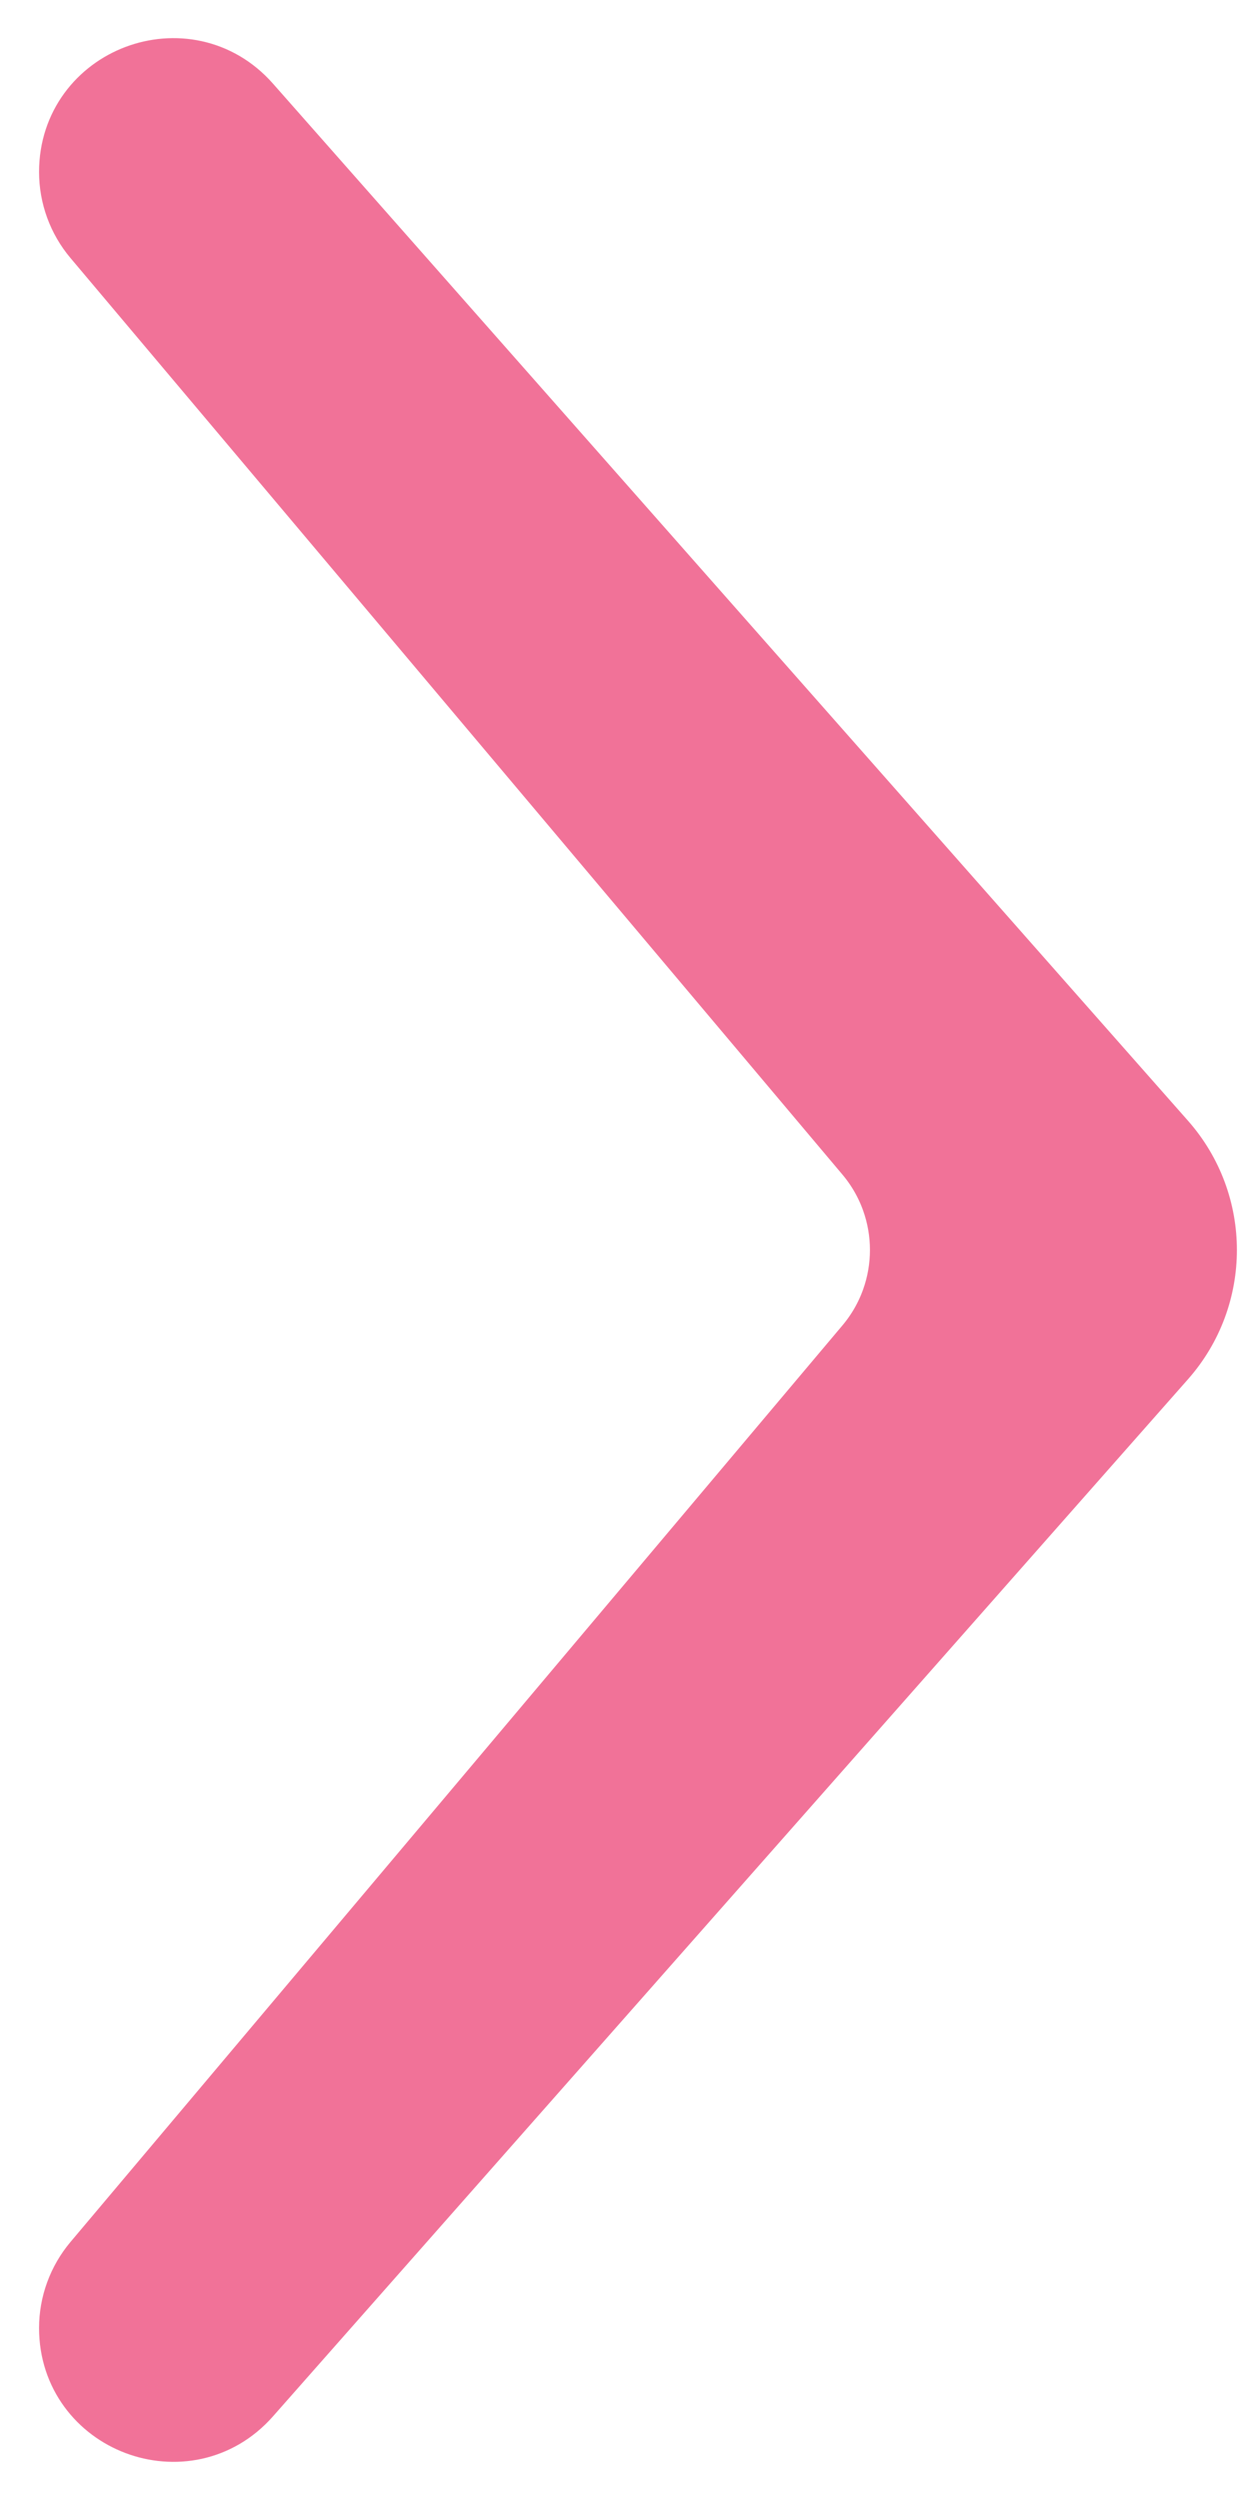 <svg width="16" height="32" viewBox="0 0 16 32" fill="none" xmlns="http://www.w3.org/2000/svg">
<path d="M14.832 17.323L3.118 30.6C2.38 31.436 1 30.914 1 29.799C1 29.514 1.101 29.238 1.285 29.019L11.165 17.288C11.792 16.544 11.792 15.456 11.165 14.712L1.285 2.981C1.101 2.763 1 2.486 1 2.201C1 1.086 2.38 0.564 3.118 1.4L14.832 14.677C15.499 15.433 15.499 16.567 14.832 17.323Z" fill="#F17298" stroke="#F17298"/>
</svg>
